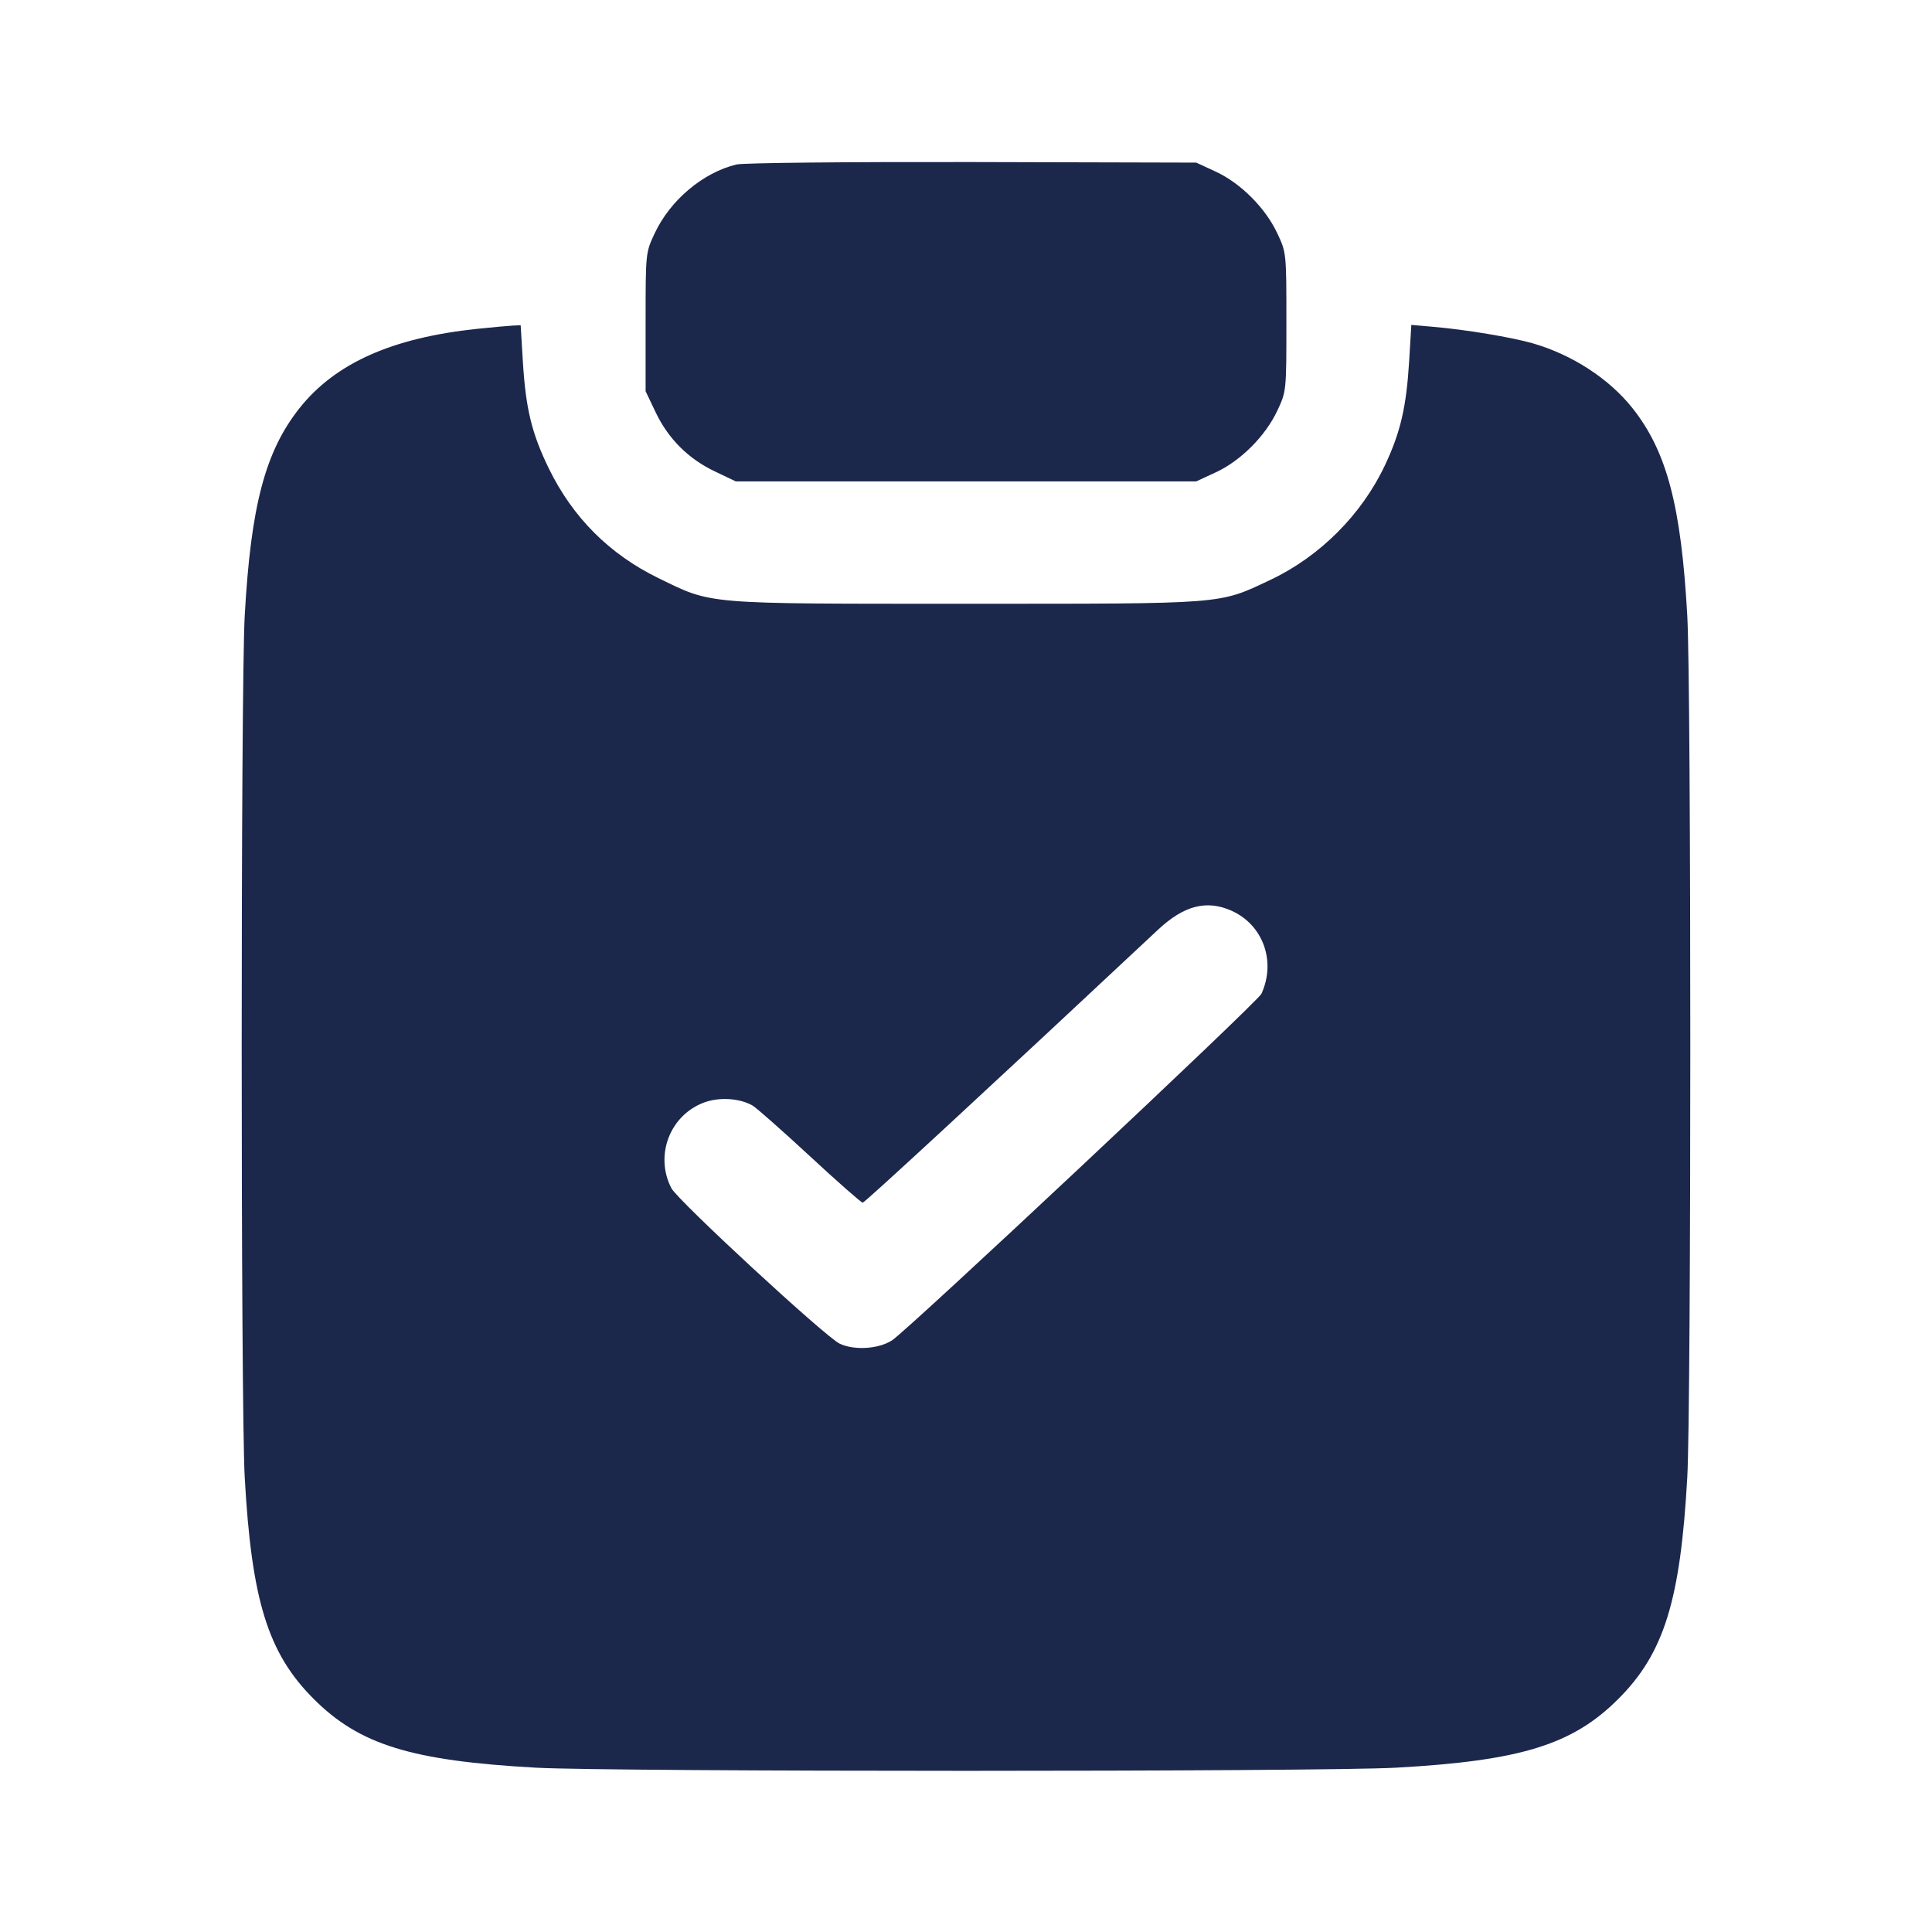 <svg width="24" height="24" viewBox="0 0 24 24" fill="none" xmlns="http://www.w3.org/2000/svg"><path d="M9.150 2.043 C 8.733 2.143,8.325 2.487,8.132 2.900 C 8.020 3.139,8.020 3.142,8.020 4.000 L 8.020 4.860 8.144 5.120 C 8.301 5.450,8.550 5.699,8.880 5.856 L 9.140 5.980 12.000 5.980 L 14.860 5.980 15.104 5.867 C 15.413 5.724,15.721 5.415,15.868 5.100 C 15.980 4.861,15.980 4.858,15.980 4.000 C 15.980 3.142,15.980 3.139,15.868 2.900 C 15.721 2.585,15.413 2.276,15.104 2.133 L 14.860 2.020 12.080 2.013 C 10.541 2.010,9.233 2.023,9.150 2.043 M5.928 4.085 C 4.870 4.196,4.164 4.512,3.720 5.071 C 3.294 5.609,3.116 6.285,3.040 7.649 C 2.990 8.548,2.990 17.452,3.040 18.351 C 3.125 19.881,3.329 20.538,3.896 21.104 C 4.465 21.674,5.109 21.873,6.660 21.959 C 7.598 22.011,16.402 22.011,17.340 21.959 C 18.891 21.873,19.535 21.674,20.104 21.104 C 20.671 20.538,20.875 19.881,20.960 18.351 C 21.010 17.452,21.010 8.548,20.960 7.649 C 20.884 6.285,20.706 5.609,20.280 5.071 C 19.988 4.703,19.530 4.406,19.038 4.264 C 18.778 4.190,18.210 4.095,17.816 4.061 L 17.532 4.036 17.505 4.487 C 17.470 5.057,17.398 5.367,17.206 5.776 C 16.916 6.393,16.393 6.916,15.776 7.206 C 15.131 7.509,15.249 7.500,12.000 7.500 C 8.722 7.500,8.856 7.511,8.180 7.182 C 7.571 6.885,7.116 6.430,6.818 5.820 C 6.605 5.383,6.531 5.078,6.495 4.489 L 6.468 4.040 6.364 4.045 C 6.307 4.048,6.111 4.066,5.928 4.085 M15.302 11.315 C 15.692 11.492,15.853 11.944,15.670 12.345 C 15.623 12.448,11.275 16.527,11.080 16.651 C 10.911 16.759,10.611 16.777,10.430 16.691 C 10.254 16.608,8.418 14.912,8.340 14.760 C 8.131 14.356,8.319 13.859,8.740 13.698 C 8.928 13.626,9.182 13.640,9.346 13.732 C 9.393 13.758,9.713 14.041,10.058 14.360 C 10.402 14.679,10.699 14.940,10.717 14.940 C 10.743 14.940,12.314 13.488,14.388 11.547 C 14.709 11.247,14.992 11.175,15.302 11.315 " fill="#1C274C" stroke="none" fill-rule="evenodd"></path></svg>